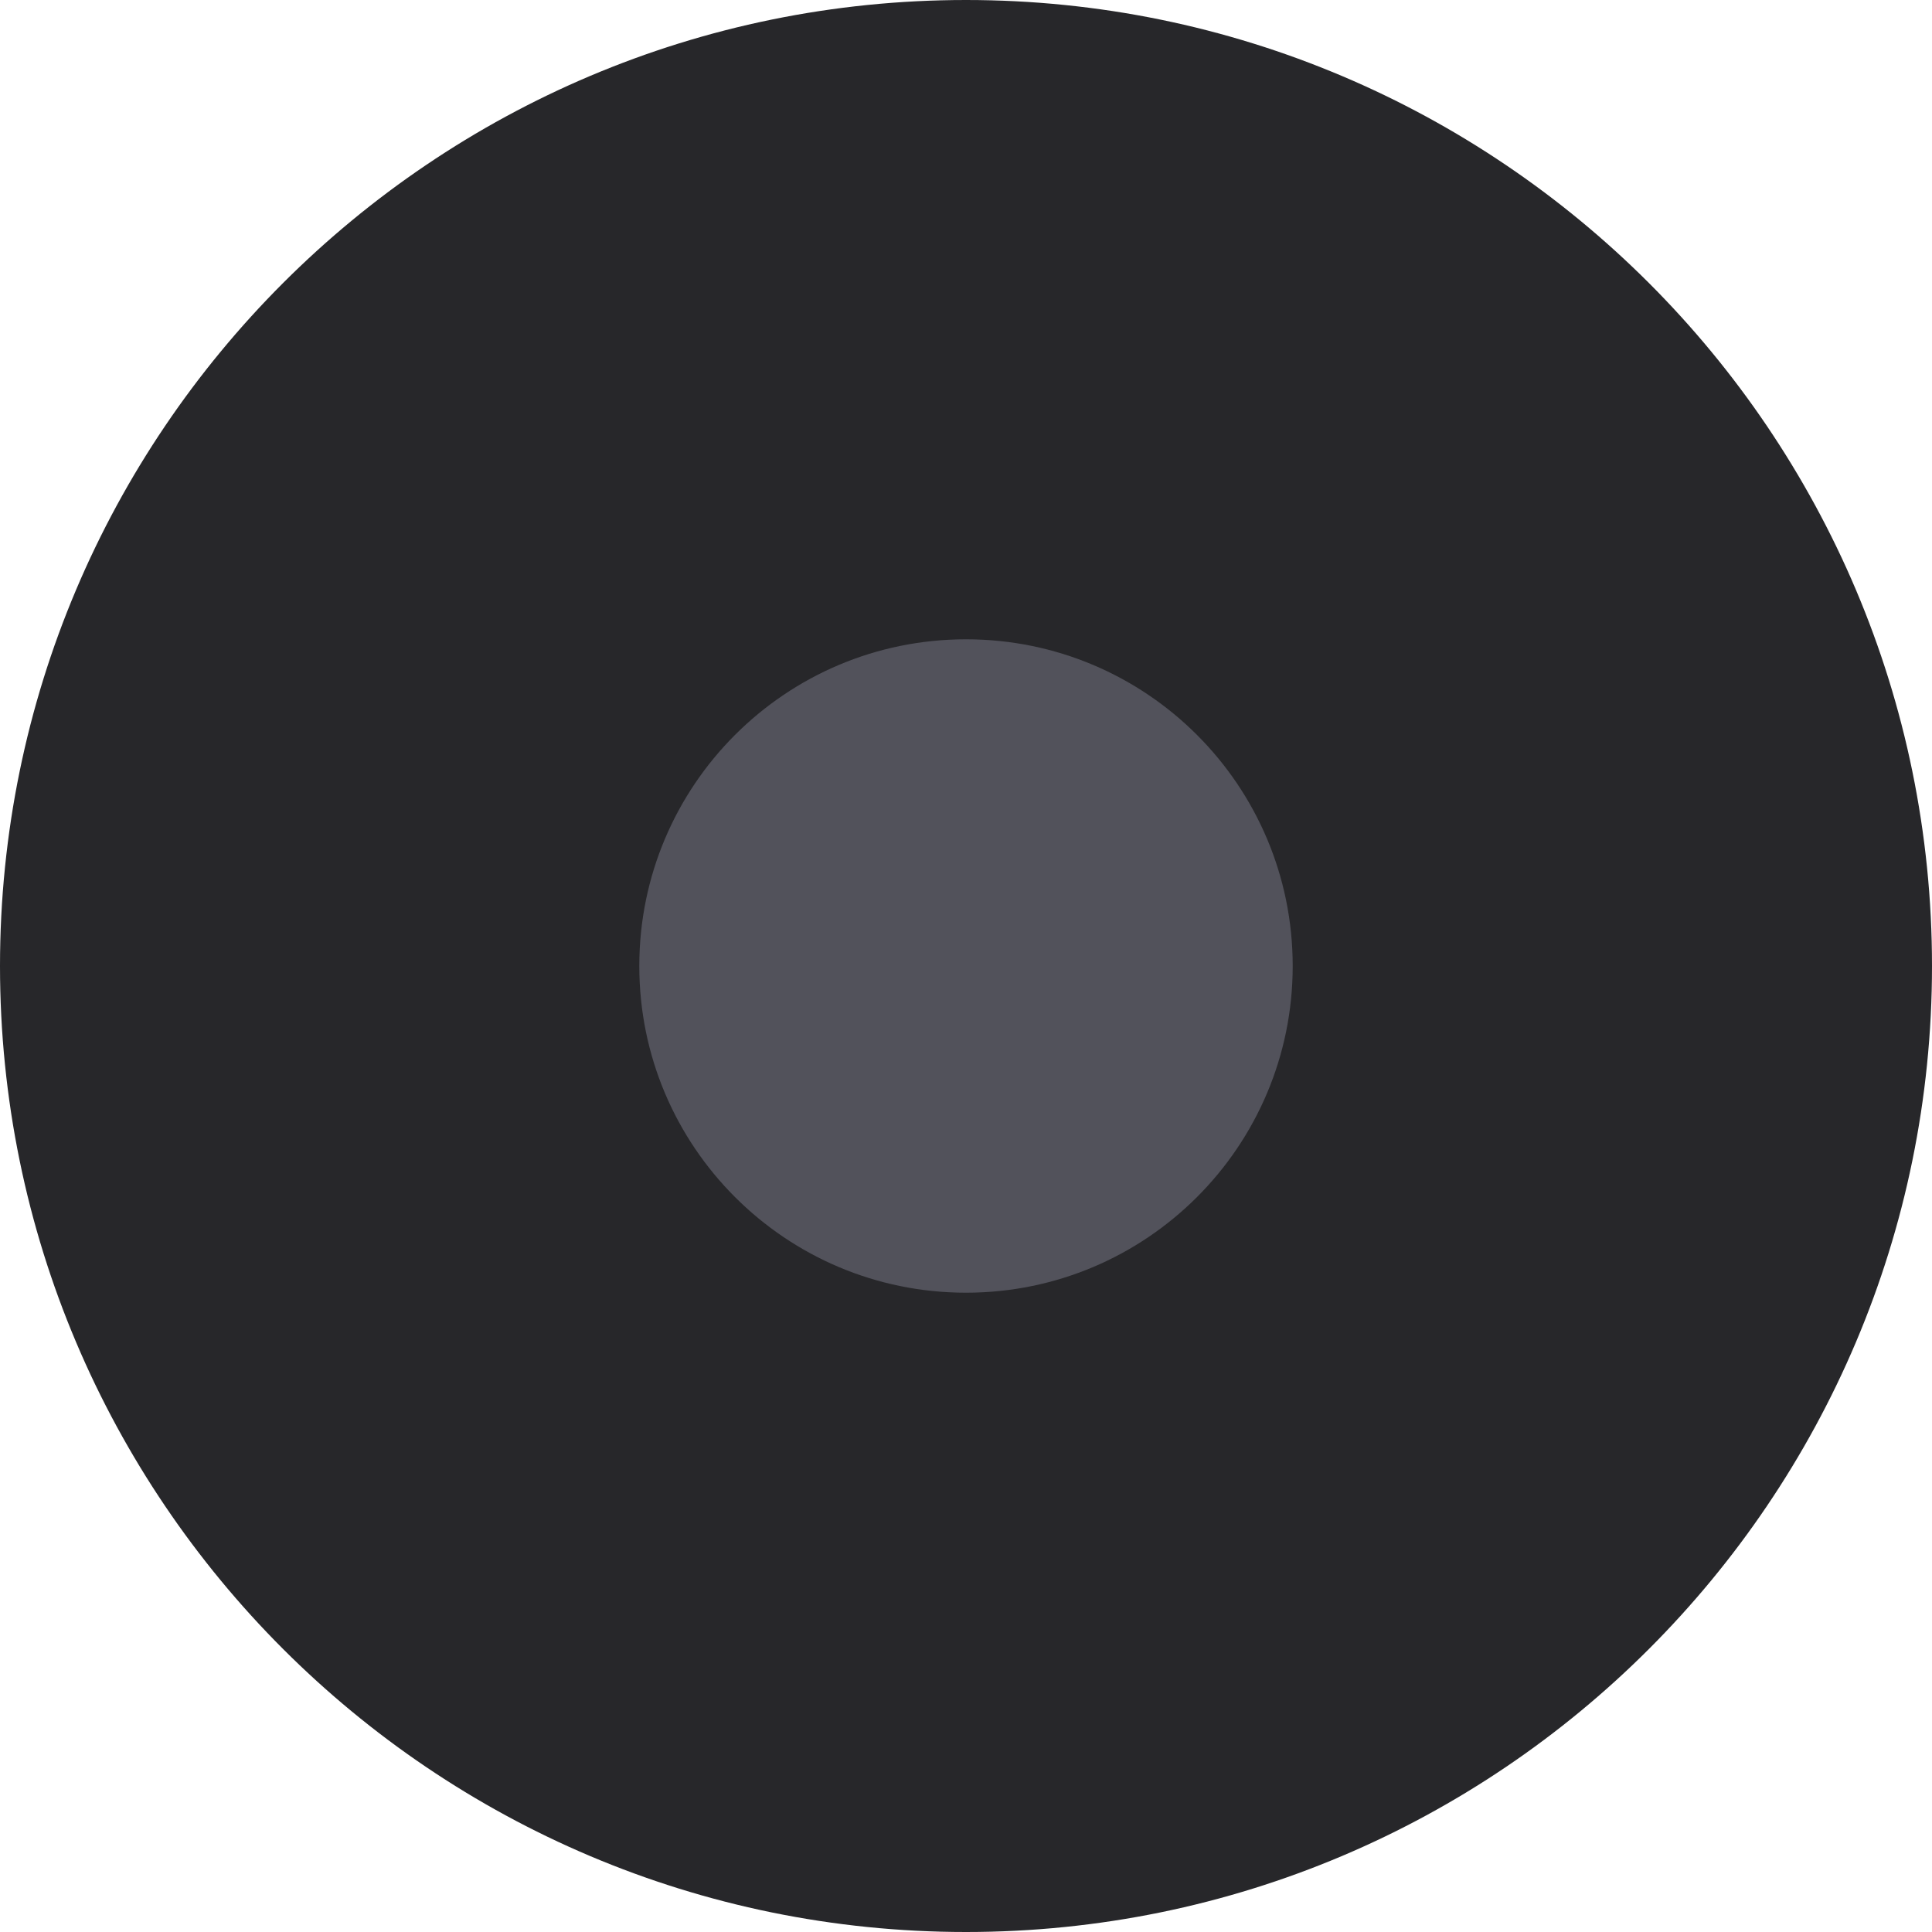 <svg t="1740556474811" class="icon" viewBox="0 0 1024 1024" version="1.1" xmlns="http://www.w3.org/2000/svg" p-id="2842" width="40" height="40"><path d="M0 512c0 282.624 229.376 512 512 512s512-229.376 512-512S794.624 0 512 0 0 229.376 0 512z" fill="#27272a" p-id="2843" data-spm-anchor-id="a313x.manage_type_mylikes.0.i24.4c8e3a81MXIsH9" class=""></path><path d="M338.842 512c0 95.663 77.495 173.158 173.158 173.158S685.158 607.663 685.158 512 607.663 338.842 512 338.842 338.842 416.337 338.842 512z" fill="#52525b" p-id="2844" data-spm-anchor-id="a313x.manage_type_mylikes.0.i23.4c8e3a81MXIsH9" class="selected"></path></svg>